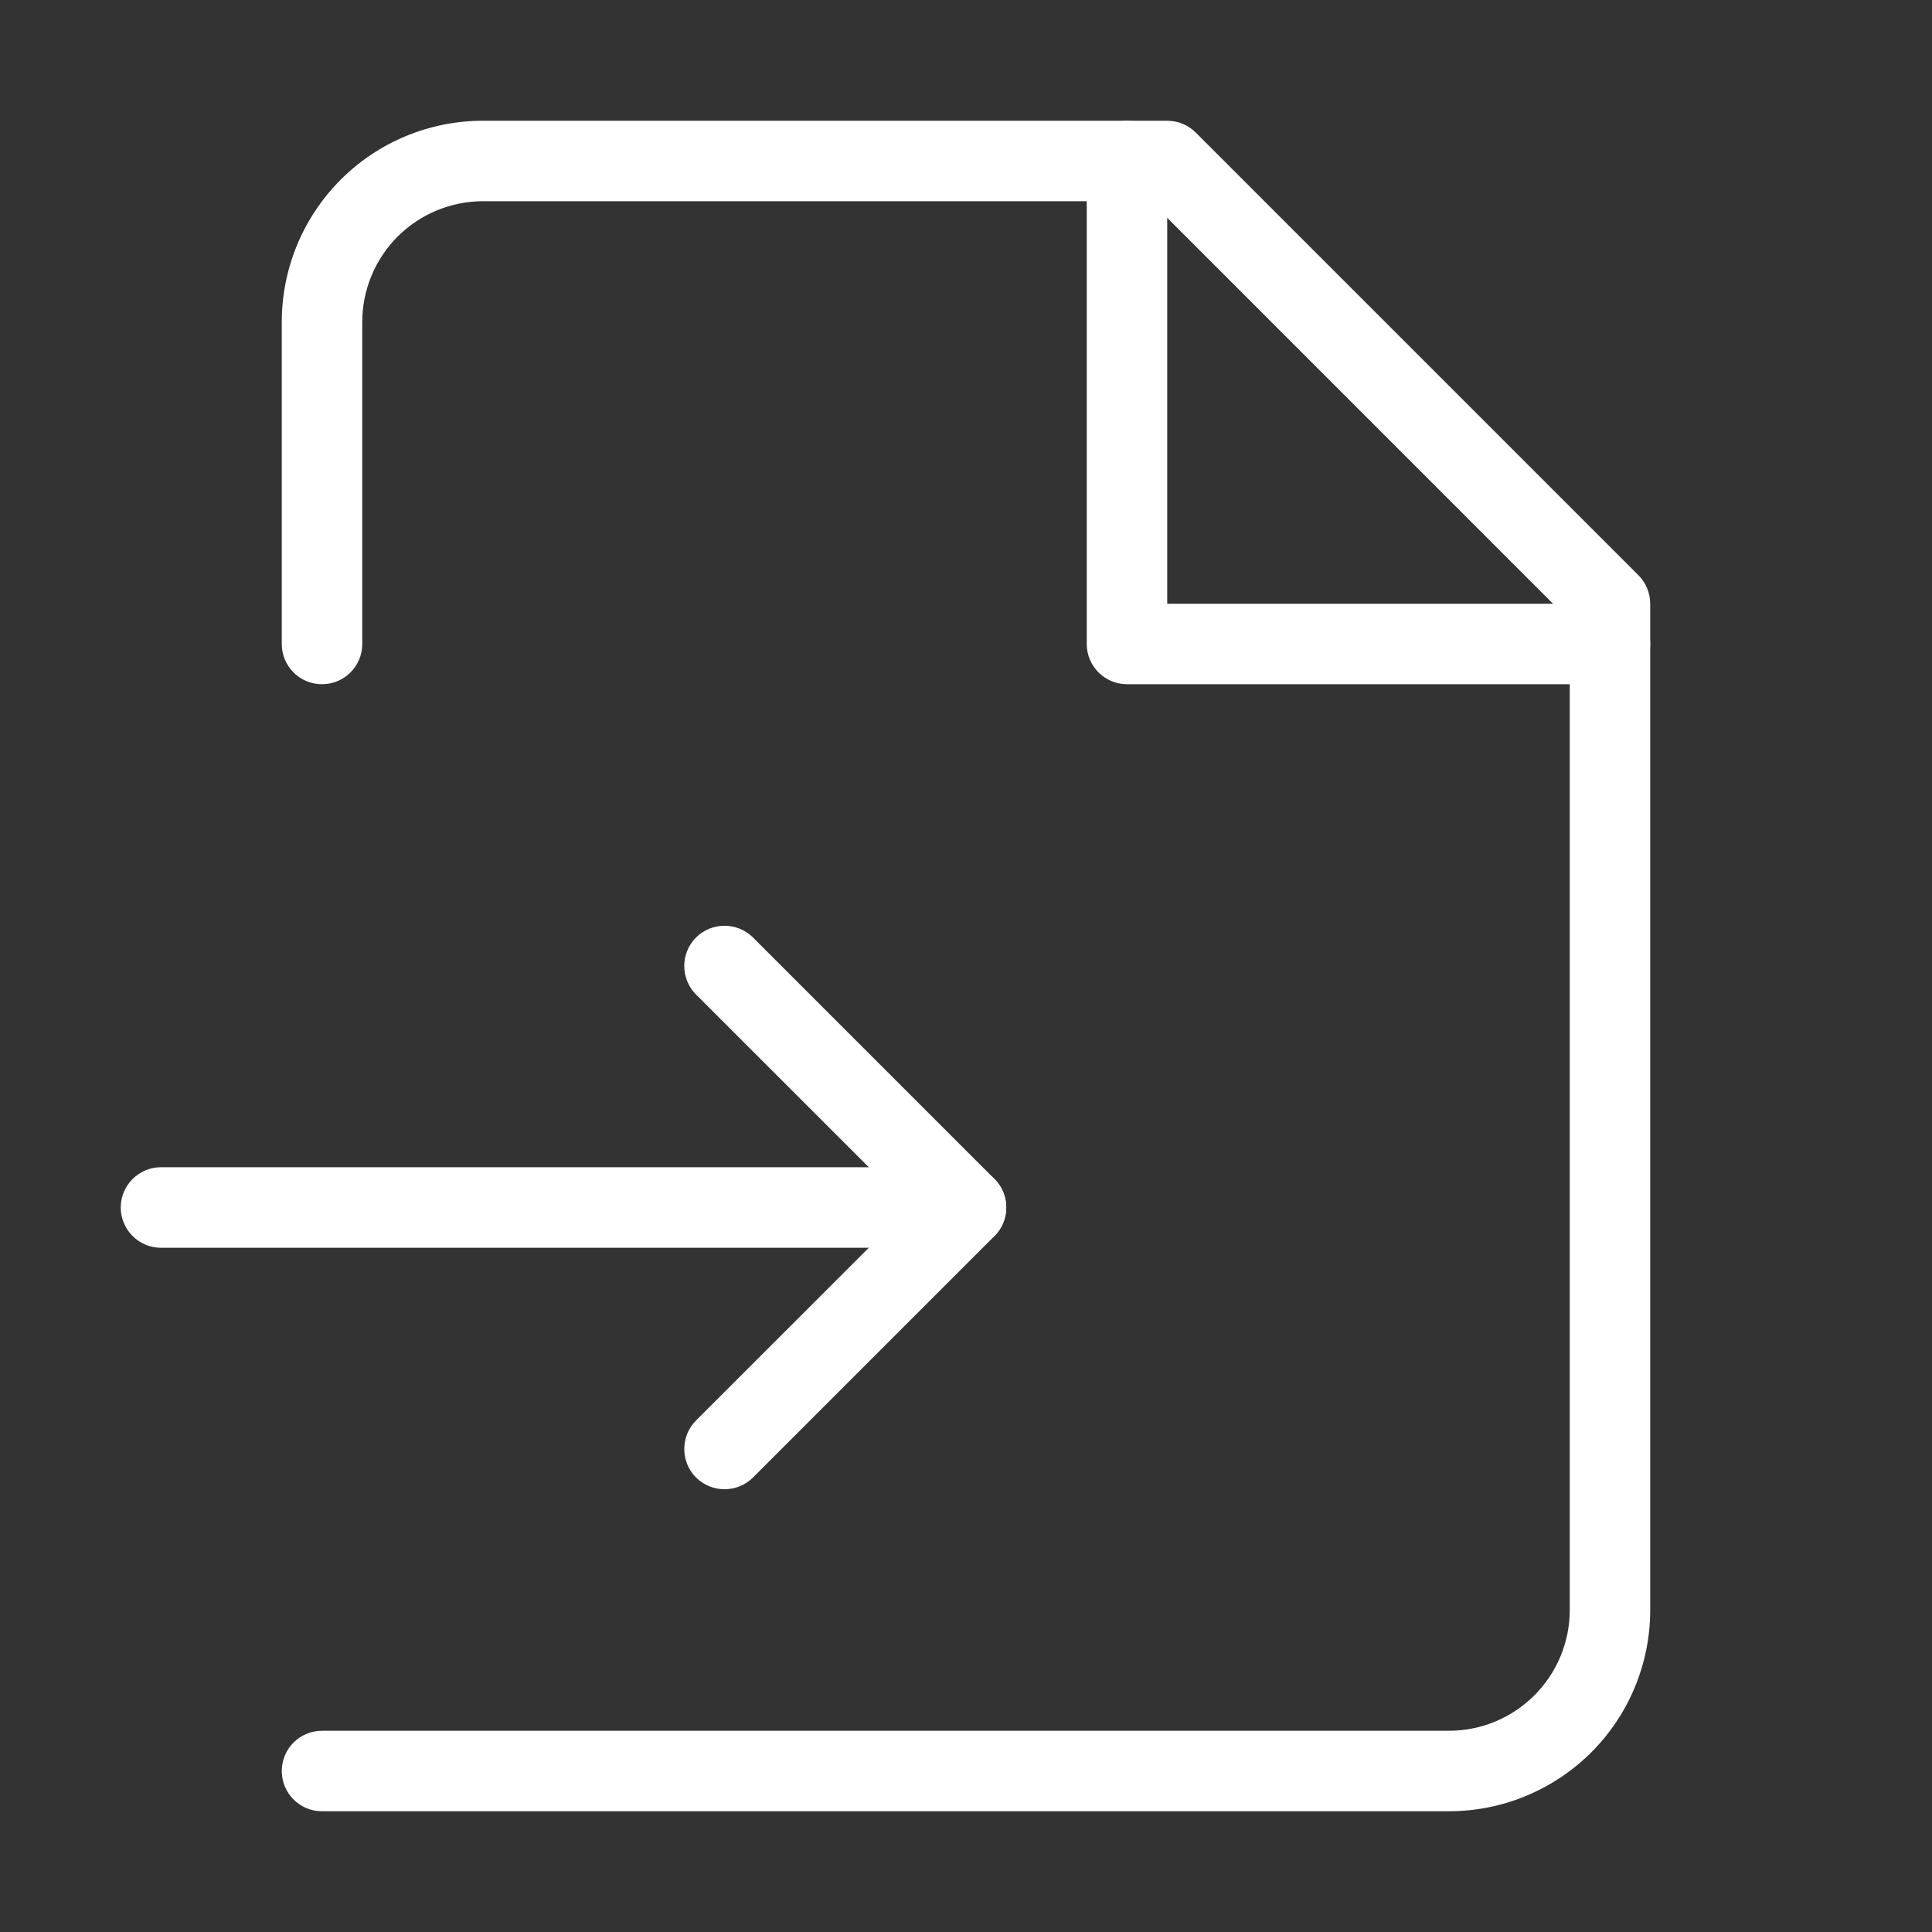 <svg width="20" height="20" viewBox="0 0 20 20" fill="none" xmlns="http://www.w3.org/2000/svg">
<rect x="0" y="0" width="20" height="20" fill="#333333" stroke="none"/>
<path fill-rule="evenodd" clip-rule="evenodd" d="M3.527 1.86C3.918 1.469 4.447 1.25 5 1.25H12.083C12.194 1.25 12.3 1.294 12.378 1.372L16.961 5.955C17.039 6.034 17.083 6.139 17.083 6.25V16.667C17.083 17.219 16.864 17.749 16.473 18.14C16.082 18.53 15.553 18.75 15 18.75H3.333C3.103 18.75 2.917 18.564 2.917 18.333C2.917 18.103 3.103 17.917 3.333 17.917H15C15.332 17.917 15.649 17.785 15.884 17.55C16.118 17.316 16.25 16.998 16.25 16.667V6.423L11.911 2.083H5C4.668 2.083 4.351 2.215 4.116 2.449C3.882 2.684 3.75 3.002 3.75 3.333V6.667C3.75 6.897 3.563 7.083 3.333 7.083C3.103 7.083 2.917 6.897 2.917 6.667V3.333C2.917 2.781 3.136 2.251 3.527 1.86Z" fill="white"/>
<path fill-rule="evenodd" clip-rule="evenodd" d="M11.667 1.25C11.897 1.25 12.083 1.437 12.083 1.667V6.25H16.667C16.897 6.25 17.083 6.437 17.083 6.667C17.083 6.897 16.897 7.083 16.667 7.083H11.667C11.437 7.083 11.25 6.897 11.25 6.667V1.667C11.25 1.437 11.437 1.25 11.667 1.25Z" fill="white"/>
<path fill-rule="evenodd" clip-rule="evenodd" d="M1.25 12.5C1.25 12.27 1.437 12.083 1.667 12.083H10C10.23 12.083 10.417 12.27 10.417 12.5C10.417 12.73 10.23 12.917 10 12.917H1.667C1.437 12.917 1.25 12.73 1.25 12.5Z" fill="white"/>
<path fill-rule="evenodd" clip-rule="evenodd" d="M7.205 9.705C7.368 9.543 7.632 9.543 7.795 9.705L10.295 12.205C10.457 12.368 10.457 12.632 10.295 12.795L7.795 15.295C7.632 15.457 7.368 15.457 7.205 15.295C7.043 15.132 7.043 14.868 7.205 14.705L9.411 12.5L7.205 10.295C7.043 10.132 7.043 9.868 7.205 9.705Z" fill="white"/>
</svg>
